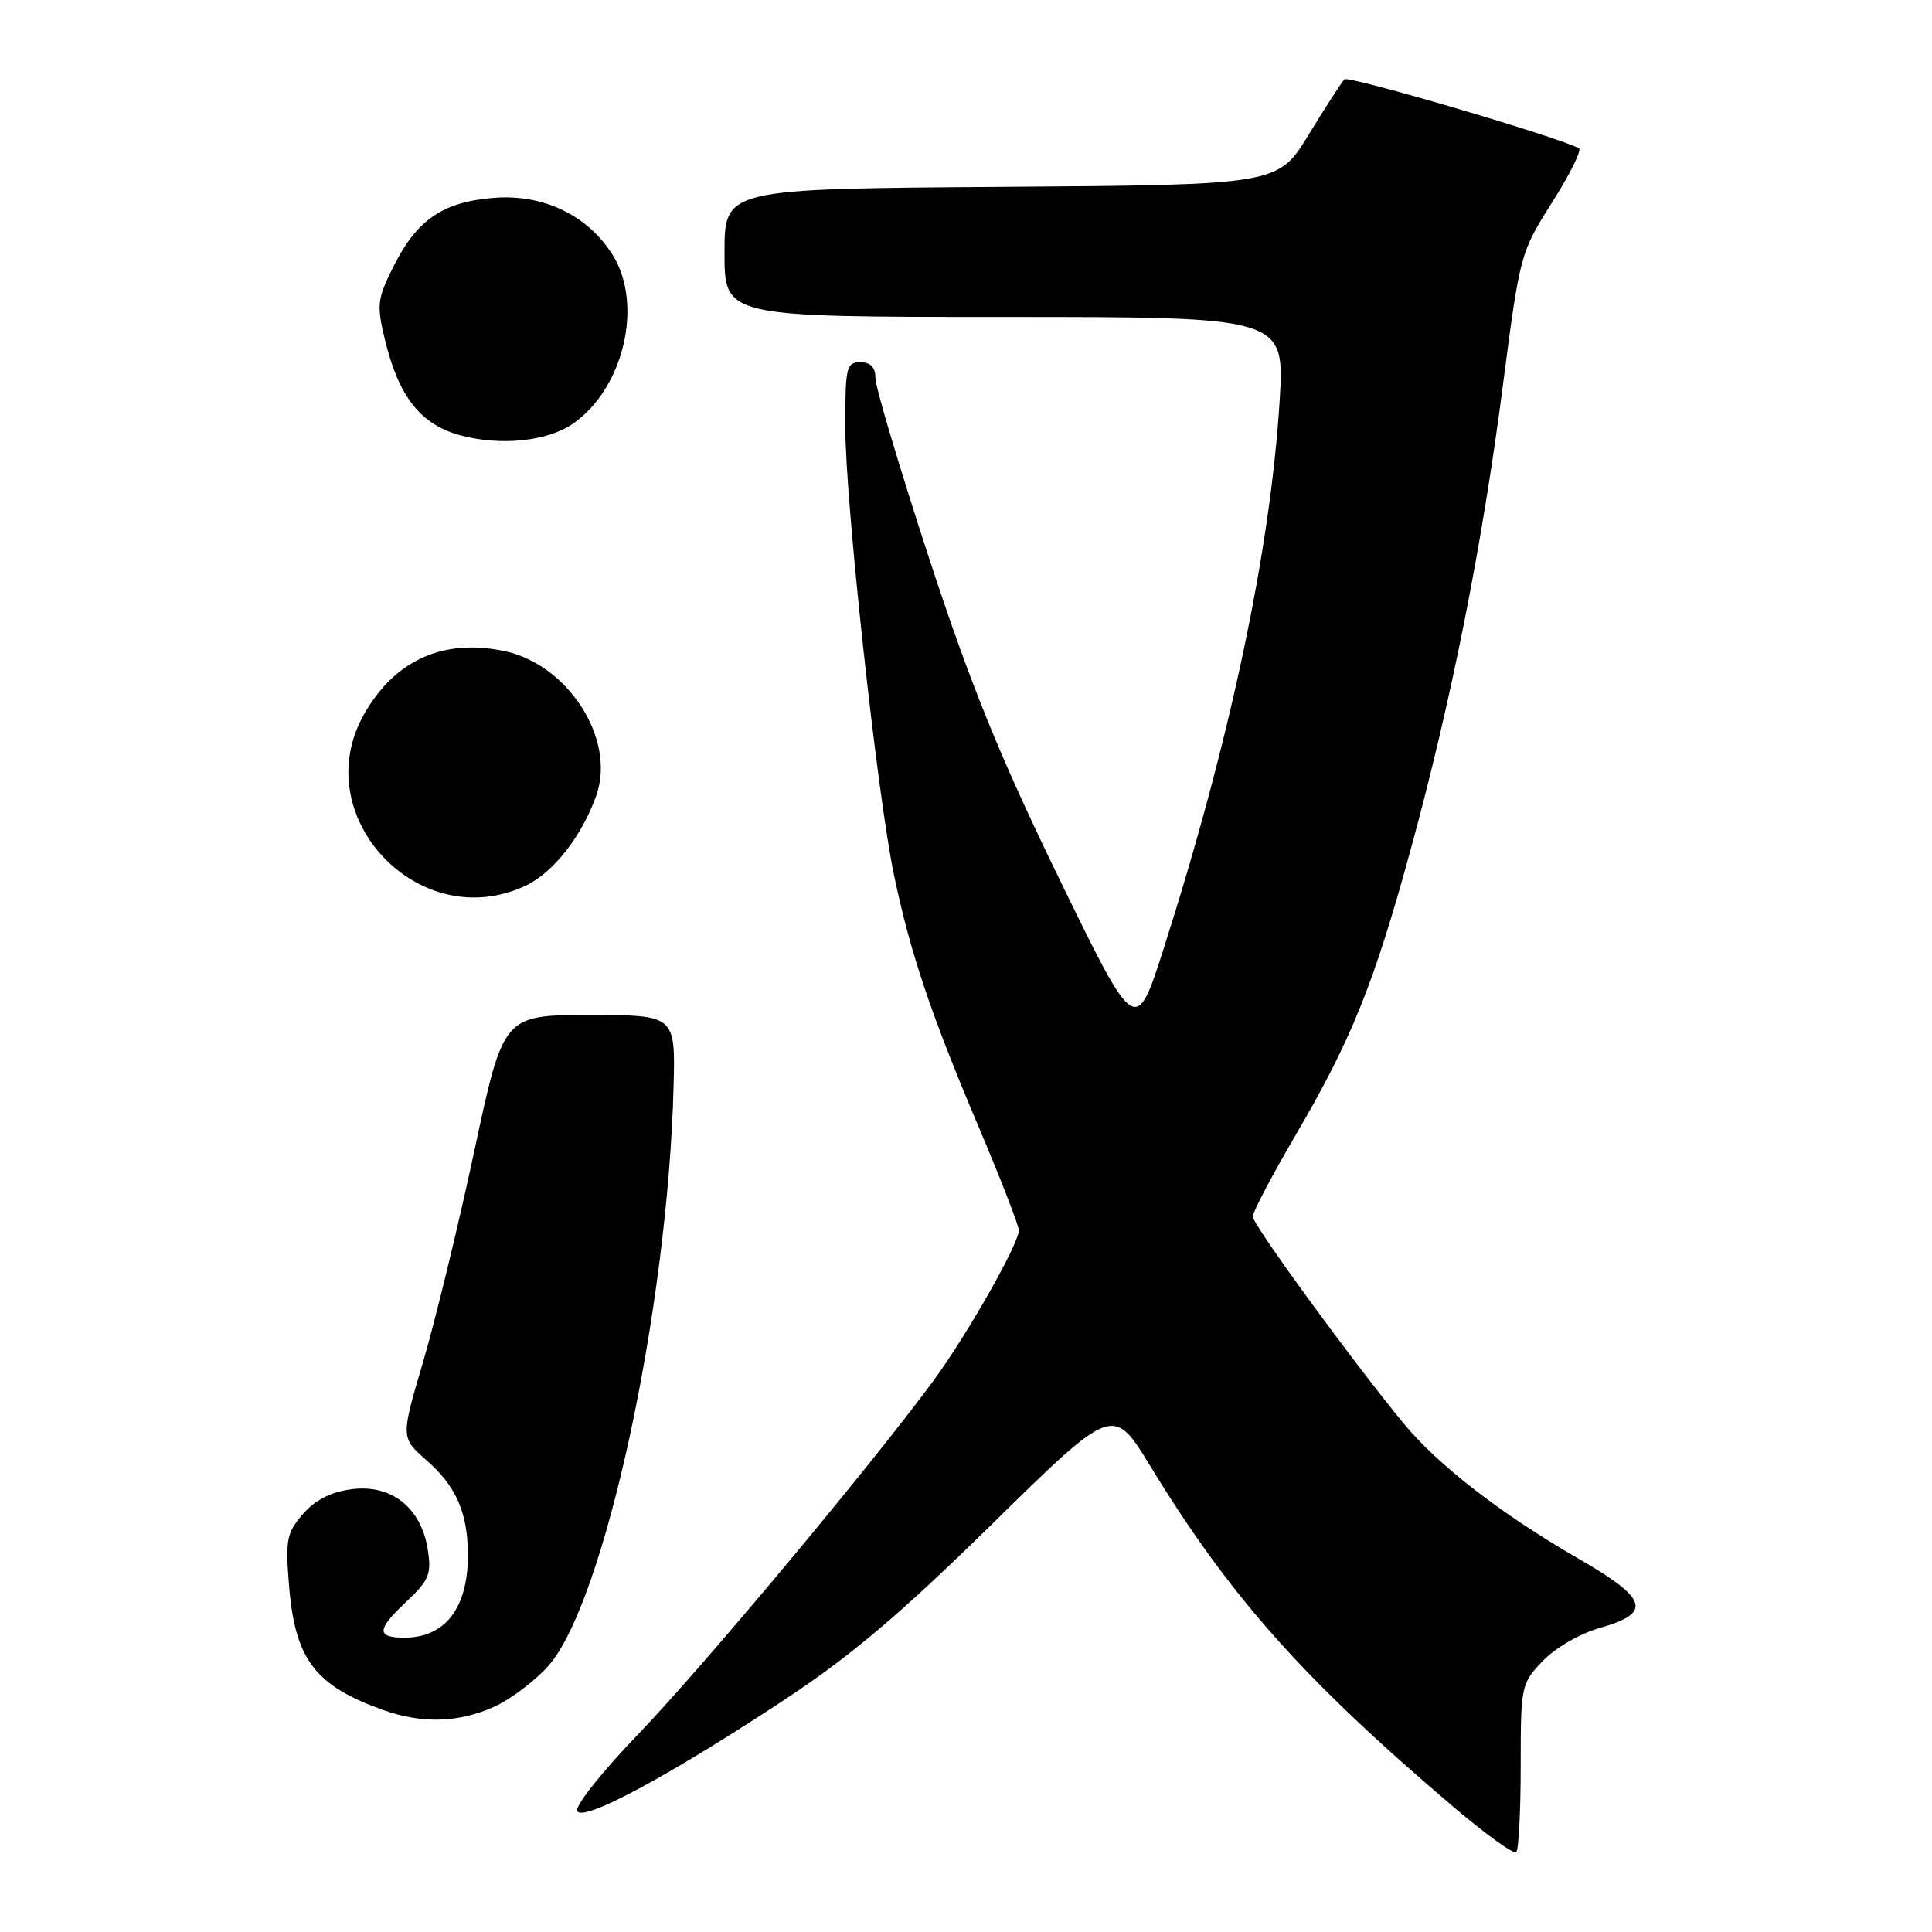 <?xml version="1.0" encoding="UTF-8" standalone="no"?>
<!DOCTYPE svg PUBLIC "-//W3C//DTD SVG 1.1//EN" "http://www.w3.org/Graphics/SVG/1.1/DTD/svg11.dtd" >
<svg xmlns="http://www.w3.org/2000/svg" xmlns:xlink="http://www.w3.org/1999/xlink" version="1.1" viewBox="0 0 256 256">
 <g >
 <path fill="currentColor"
d=" M 201.50 233.99 C 201.50 223.36 201.56 223.08 204.43 220.08 C 206.07 218.36 209.37 216.45 211.92 215.73 C 218.99 213.73 218.42 211.87 209.09 206.49 C 198.98 200.66 190.57 194.16 186.02 188.65 C 179.31 180.52 166.00 162.28 166.00 161.20 C 166.00 160.60 168.52 155.81 171.60 150.54 C 179.06 137.81 182.05 130.39 186.91 112.62 C 192.31 92.86 196.39 72.34 199.15 51.00 C 201.39 33.71 201.47 33.42 205.68 26.79 C 208.02 23.10 209.61 19.89 209.22 19.66 C 206.89 18.28 178.69 9.98 178.15 10.51 C 177.79 10.86 175.66 14.15 173.42 17.82 C 169.34 24.50 169.34 24.50 132.67 24.76 C 96.00 25.02 96.00 25.02 96.00 33.51 C 96.00 42.00 96.00 42.00 133.13 42.00 C 170.26 42.00 170.26 42.00 169.55 53.25 C 168.31 72.99 162.98 98.17 154.29 125.39 C 150.50 137.28 150.50 137.28 140.33 116.39 C 132.42 100.13 128.60 90.71 123.08 73.87 C 119.19 61.98 116.00 51.29 116.00 50.12 C 116.00 48.67 115.37 48.00 114.00 48.00 C 112.16 48.00 112.00 48.67 112.00 56.43 C 112.00 66.38 116.22 105.26 118.47 116.00 C 120.63 126.29 123.32 134.30 129.62 149.19 C 132.58 156.17 135.00 162.40 135.00 163.03 C 135.00 164.82 128.13 176.91 123.65 183.00 C 115.34 194.29 93.20 220.81 84.66 229.69 C 79.68 234.87 76.11 239.37 76.49 239.99 C 77.36 241.39 88.60 235.35 104.00 225.19 C 112.76 219.41 119.31 213.87 131.50 201.90 C 147.50 186.19 147.50 186.19 152.45 194.31 C 163.00 211.58 172.61 222.40 192.41 239.27 C 196.76 242.98 200.59 245.75 200.91 245.42 C 201.23 245.10 201.50 239.95 201.50 233.99 Z  M 65.51 226.14 C 67.71 225.13 70.95 222.68 72.70 220.69 C 80.10 212.26 88.49 173.41 89.25 144.00 C 89.50 134.50 89.50 134.50 78.10 134.50 C 66.70 134.50 66.70 134.50 62.85 152.50 C 60.74 162.40 57.67 175.00 56.05 180.50 C 53.10 190.50 53.10 190.50 56.52 193.50 C 60.47 196.96 62.00 200.48 62.00 206.11 C 62.00 213.08 58.97 217.00 53.58 217.00 C 49.89 217.00 49.91 215.95 53.68 212.39 C 56.90 209.36 57.20 208.63 56.67 205.26 C 55.79 199.74 51.82 196.63 46.57 197.33 C 43.81 197.70 41.74 198.76 40.12 200.64 C 37.96 203.16 37.80 204.04 38.32 210.30 C 39.13 219.91 41.78 223.37 50.76 226.58 C 55.94 228.43 60.79 228.28 65.51 226.14 Z  M 69.69 117.34 C 73.34 115.61 77.17 110.70 79.03 105.35 C 81.62 97.90 75.25 87.99 66.74 86.25 C 58.70 84.60 52.33 87.48 48.27 94.59 C 40.54 108.11 55.55 124.05 69.69 117.34 Z  M 76.00 56.09 C 82.66 51.39 85.24 40.36 81.22 33.85 C 77.93 28.53 71.99 25.67 65.37 26.22 C 58.65 26.78 55.25 29.11 52.15 35.29 C 49.99 39.60 49.89 40.39 51.00 44.99 C 52.82 52.57 55.75 56.28 61.03 57.69 C 66.44 59.13 72.62 58.47 76.00 56.09 Z "/>
</g>
</svg>